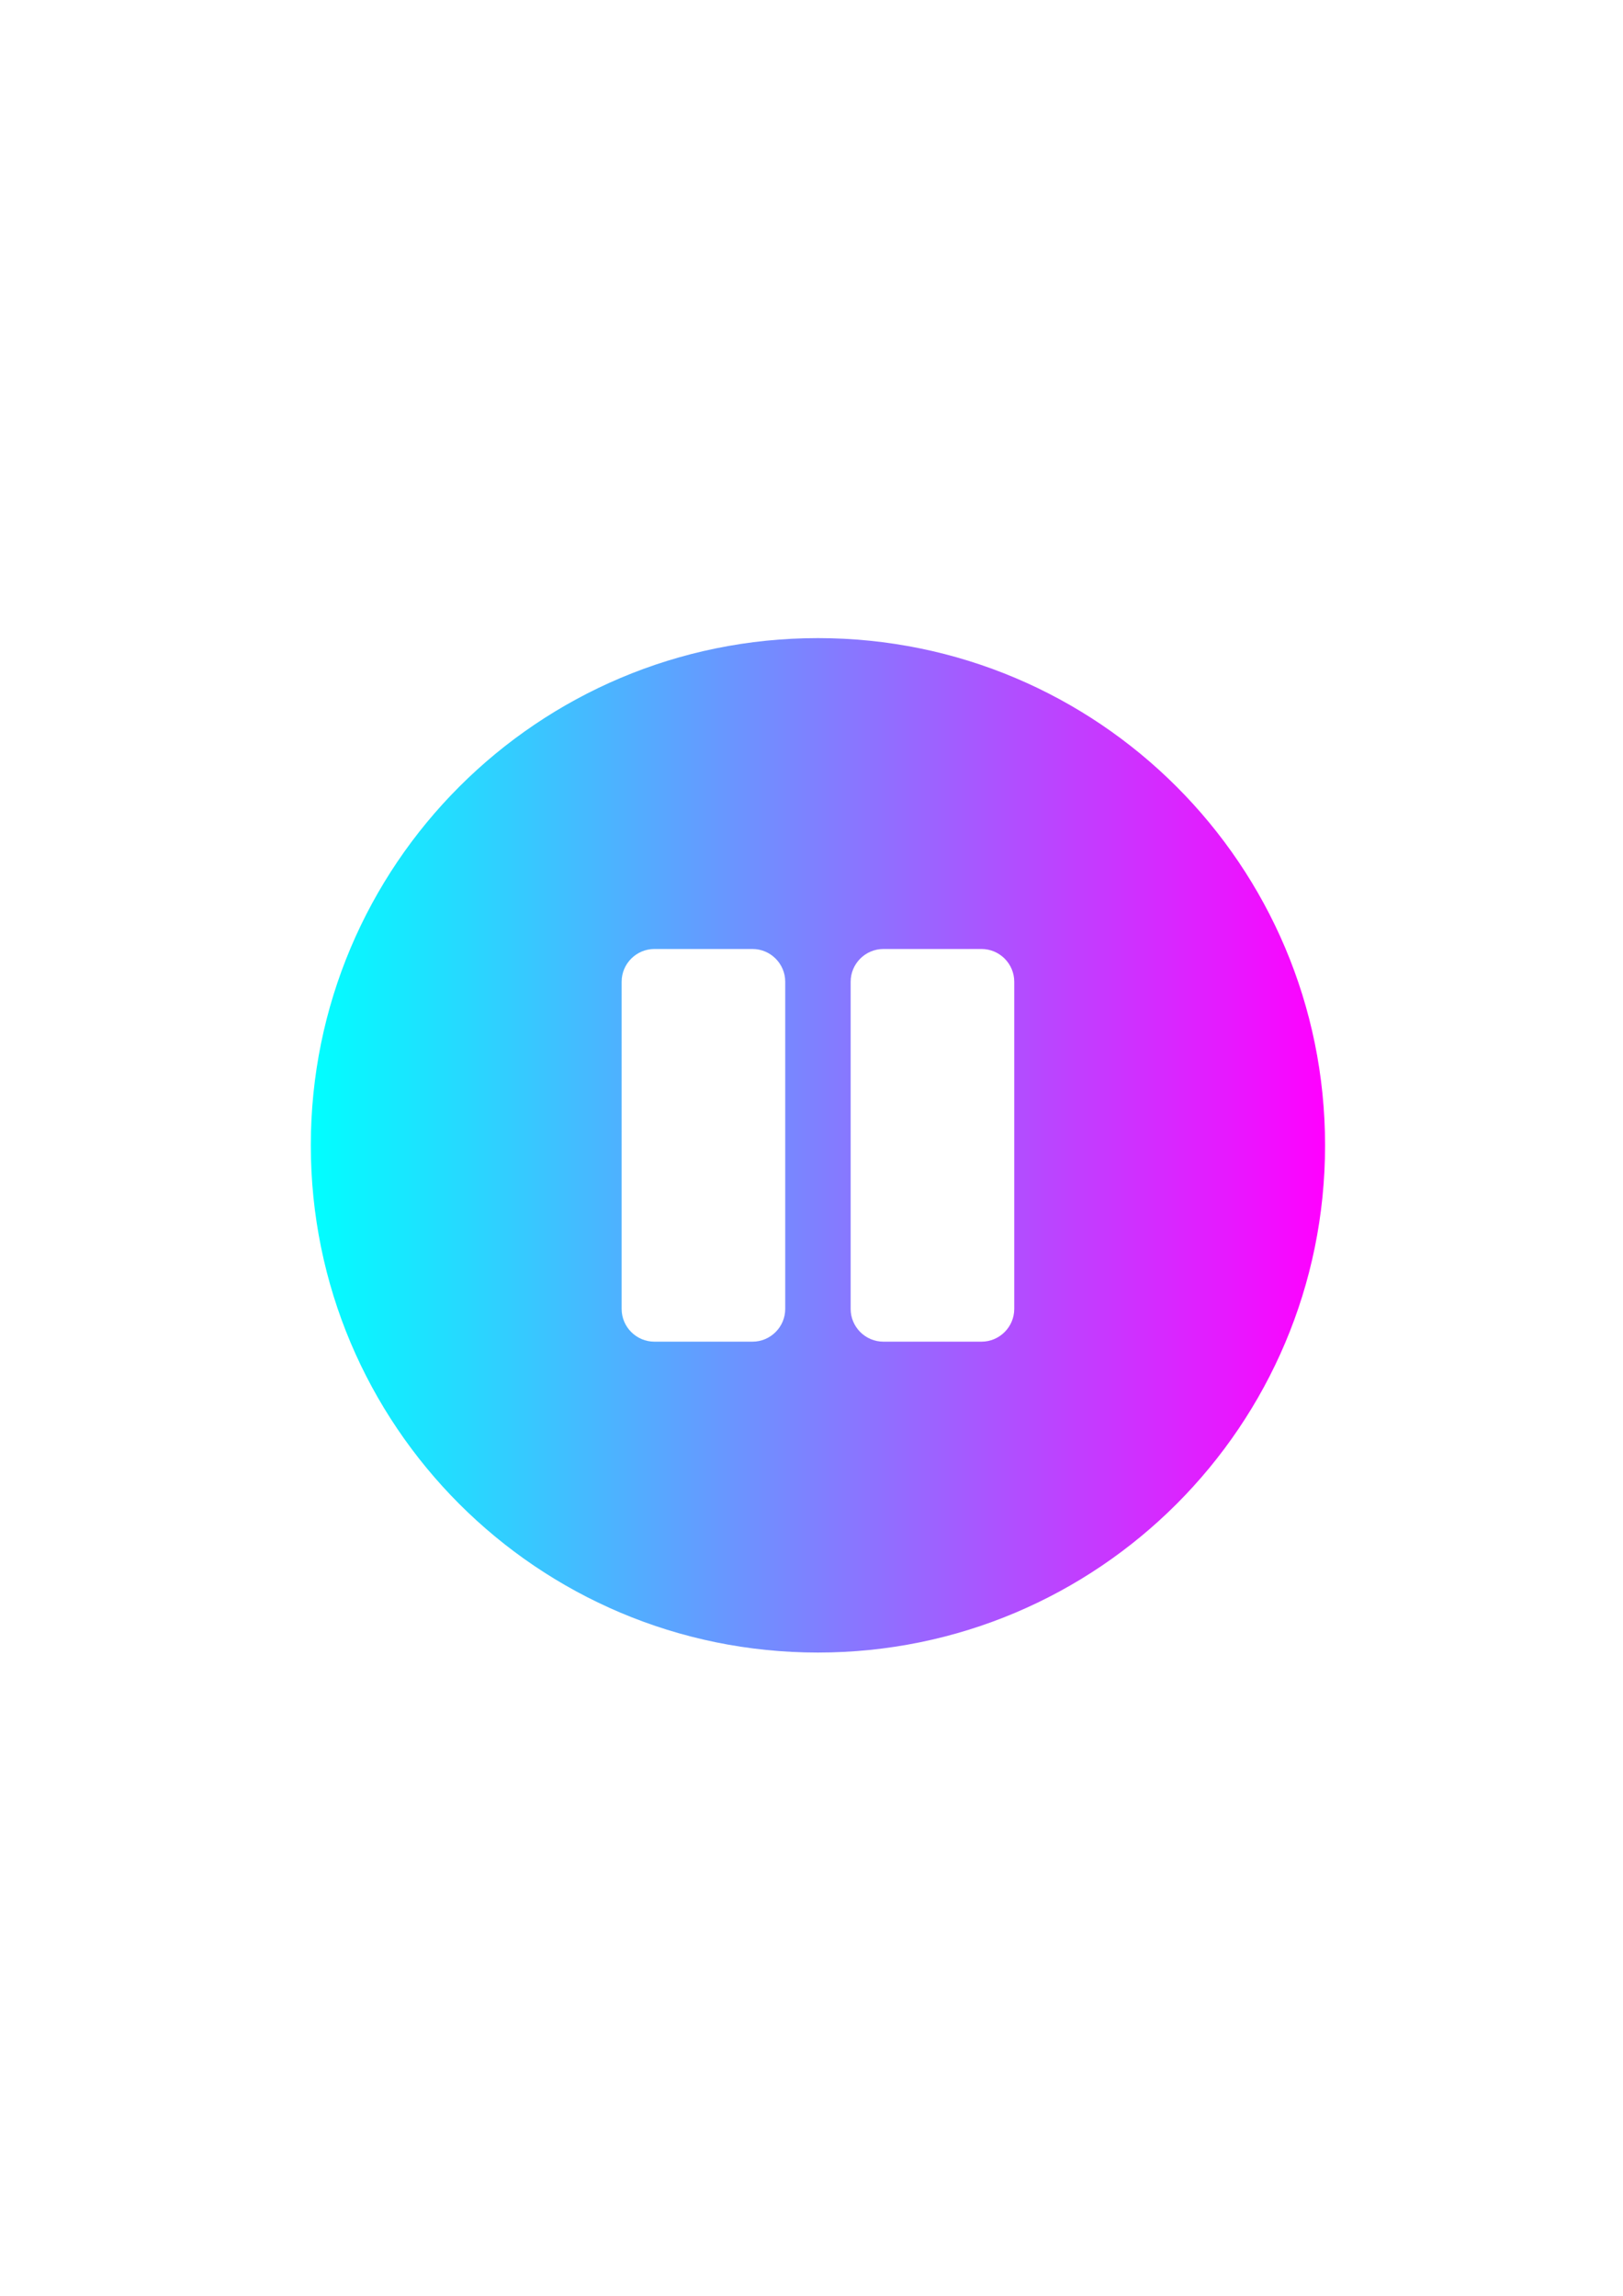 <?xml version="1.0" encoding="UTF-8" standalone="no"?>
<svg
   xmlns:dc="http://purl.org/dc/elements/1.1/"
   xmlns:cc="http://creativecommons.org/ns#"
   xmlns:rdf="http://www.w3.org/1999/02/22-rdf-syntax-ns#"
   xmlns:svg="http://www.w3.org/2000/svg"
   xmlns="http://www.w3.org/2000/svg"
   xmlns:xlink="http://www.w3.org/1999/xlink"
   xmlns:sodipodi="http://sodipodi.sourceforge.net/DTD/sodipodi-0.dtd"
   xmlns:inkscape="http://www.inkscape.org/namespaces/inkscape"
   width="210mm"
   height="297mm"
   viewBox="0 0 210 297"
   version="1.1"
   id="svg8"
   inkscape:version="1.0.1 (0767f8302a, 2020-10-17)"
   sodipodi:docname="pause.svg">
  <defs
     id="defs2">
    <linearGradient
       inkscape:collect="always"
       id="linearGradient1102">
      <stop
         style="stop-color:#00ffff;stop-opacity:1;"
         offset="0"
         id="stop1098" />
      <stop
         style="stop-color:#ff00ff;stop-opacity:1"
         offset="1"
         id="stop1100" />
    </linearGradient>
    <linearGradient
       inkscape:collect="always"
       xlink:href="#linearGradient1102"
       id="linearGradient1104"
       x1="40.217"
       y1="148.167"
       x2="171.45"
       y2="148.167"
       gradientUnits="userSpaceOnUse" />
  </defs>
  <sodipodi:namedview
     id="base"
     pagecolor="#ffffff"
     bordercolor="#666666"
     borderopacity="1.0"
     inkscape:pageopacity="0.0"
     inkscape:pageshadow="2"
     inkscape:zoom="0.35"
     inkscape:cx="400"
     inkscape:cy="560"
     inkscape:document-units="mm"
     inkscape:current-layer="layer1"
     inkscape:document-rotation="0"
     showgrid="false"
     inkscape:window-width="1366"
     inkscape:window-height="668"
     inkscape:window-x="0"
     inkscape:window-y="27"
     inkscape:window-maximized="1" />
  <g
     inkscape:label="Layer 1"
     inkscape:groupmode="layer"
     id="layer1">
    <path
       fill="currentColor"
       d="m 105.833,82.55 c -36.248,0 -65.617,29.369 -65.617,65.617 0,36.248 29.369,65.617 65.617,65.617 36.248,0 65.617,-29.369 65.617,-65.617 C 171.45,111.919 142.081,82.55 105.833,82.55 Z M 101.6,169.333 c 0,2.328 -1.905,4.233 -4.233,4.233 h -12.7 c -2.328,0 -4.233,-1.905 -4.233,-4.233 V 127 c 0,-2.328 1.905,-4.233 4.233,-4.233 h 12.7 c 2.328,0 4.233,1.905 4.233,4.233 z m 29.633,0 c 0,2.328 -1.905,4.233 -4.233,4.233 h -12.7 c -2.328,0 -4.233,-1.905 -4.233,-4.233 V 127 c 0,-2.328 1.905,-4.233 4.233,-4.233 H 127 c 2.328,0 4.233,1.905 4.233,4.233 z"
       id="path1079"
       style="stroke-width:0.265;fill-opacity:1;fill:url(#linearGradient1104)" />
  </g>
</svg>
